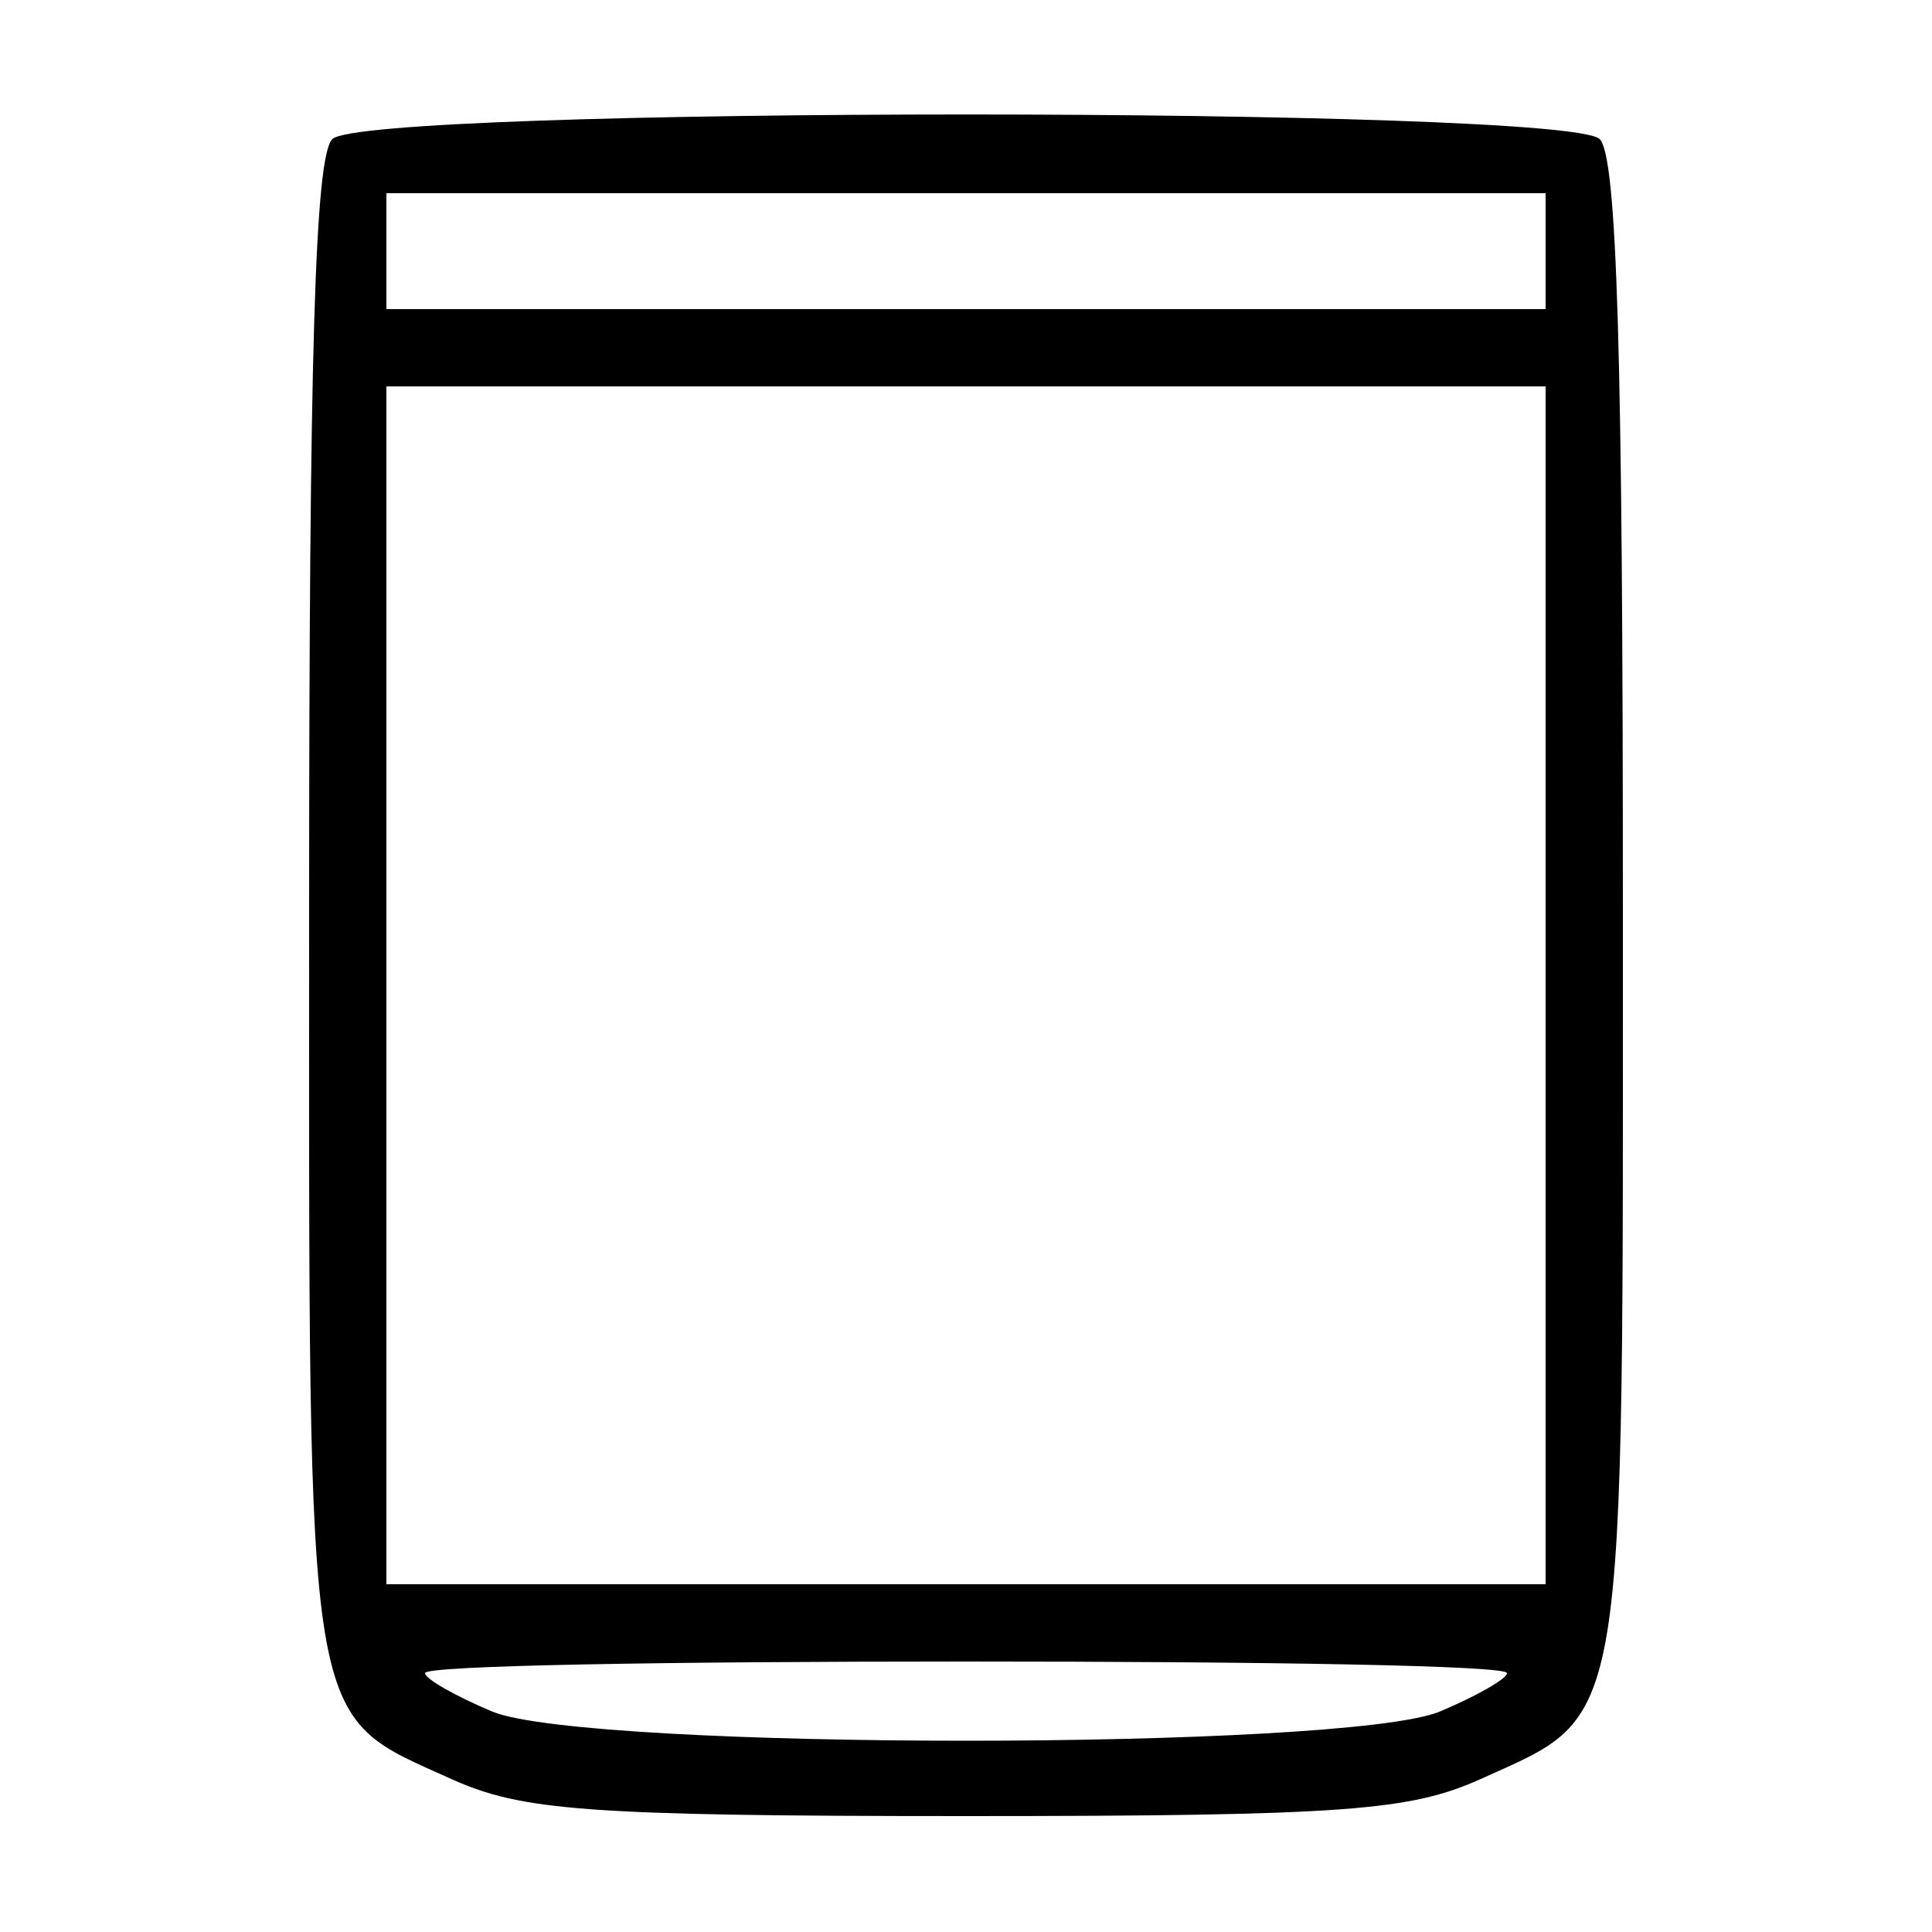 <svg width="100" height="100" viewBox="0 0 100 100" fill="none" xmlns="http://www.w3.org/2000/svg">
<path d="M17.2 7.2C16.3 8.1 16 18.3 16 47C16 90.3 15.7 88.6 23.4 92.1C27 93.7 30.2 94 50 94C69.8 94 73 93.7 76.6 92.1C84.3 88.6 84 90.3 84 47C84 18.3 83.7 8.1 82.8 7.2C81.1 5.5 18.9 5.5 17.2 7.2ZM80 13V16H50H20V13V10H50H80V13ZM80 51V82H50H20V51V20H50H80V51ZM78 86.6C78 86.9 76.4 87.8 74.5 88.6C69.5 90.6 30.5 90.6 25.5 88.6C23.6 87.8 22 86.9 22 86.6C22 86.2 34.6 86 50 86C65.4 86 78 86.2 78 86.6Z" fill="black"/>
</svg>
